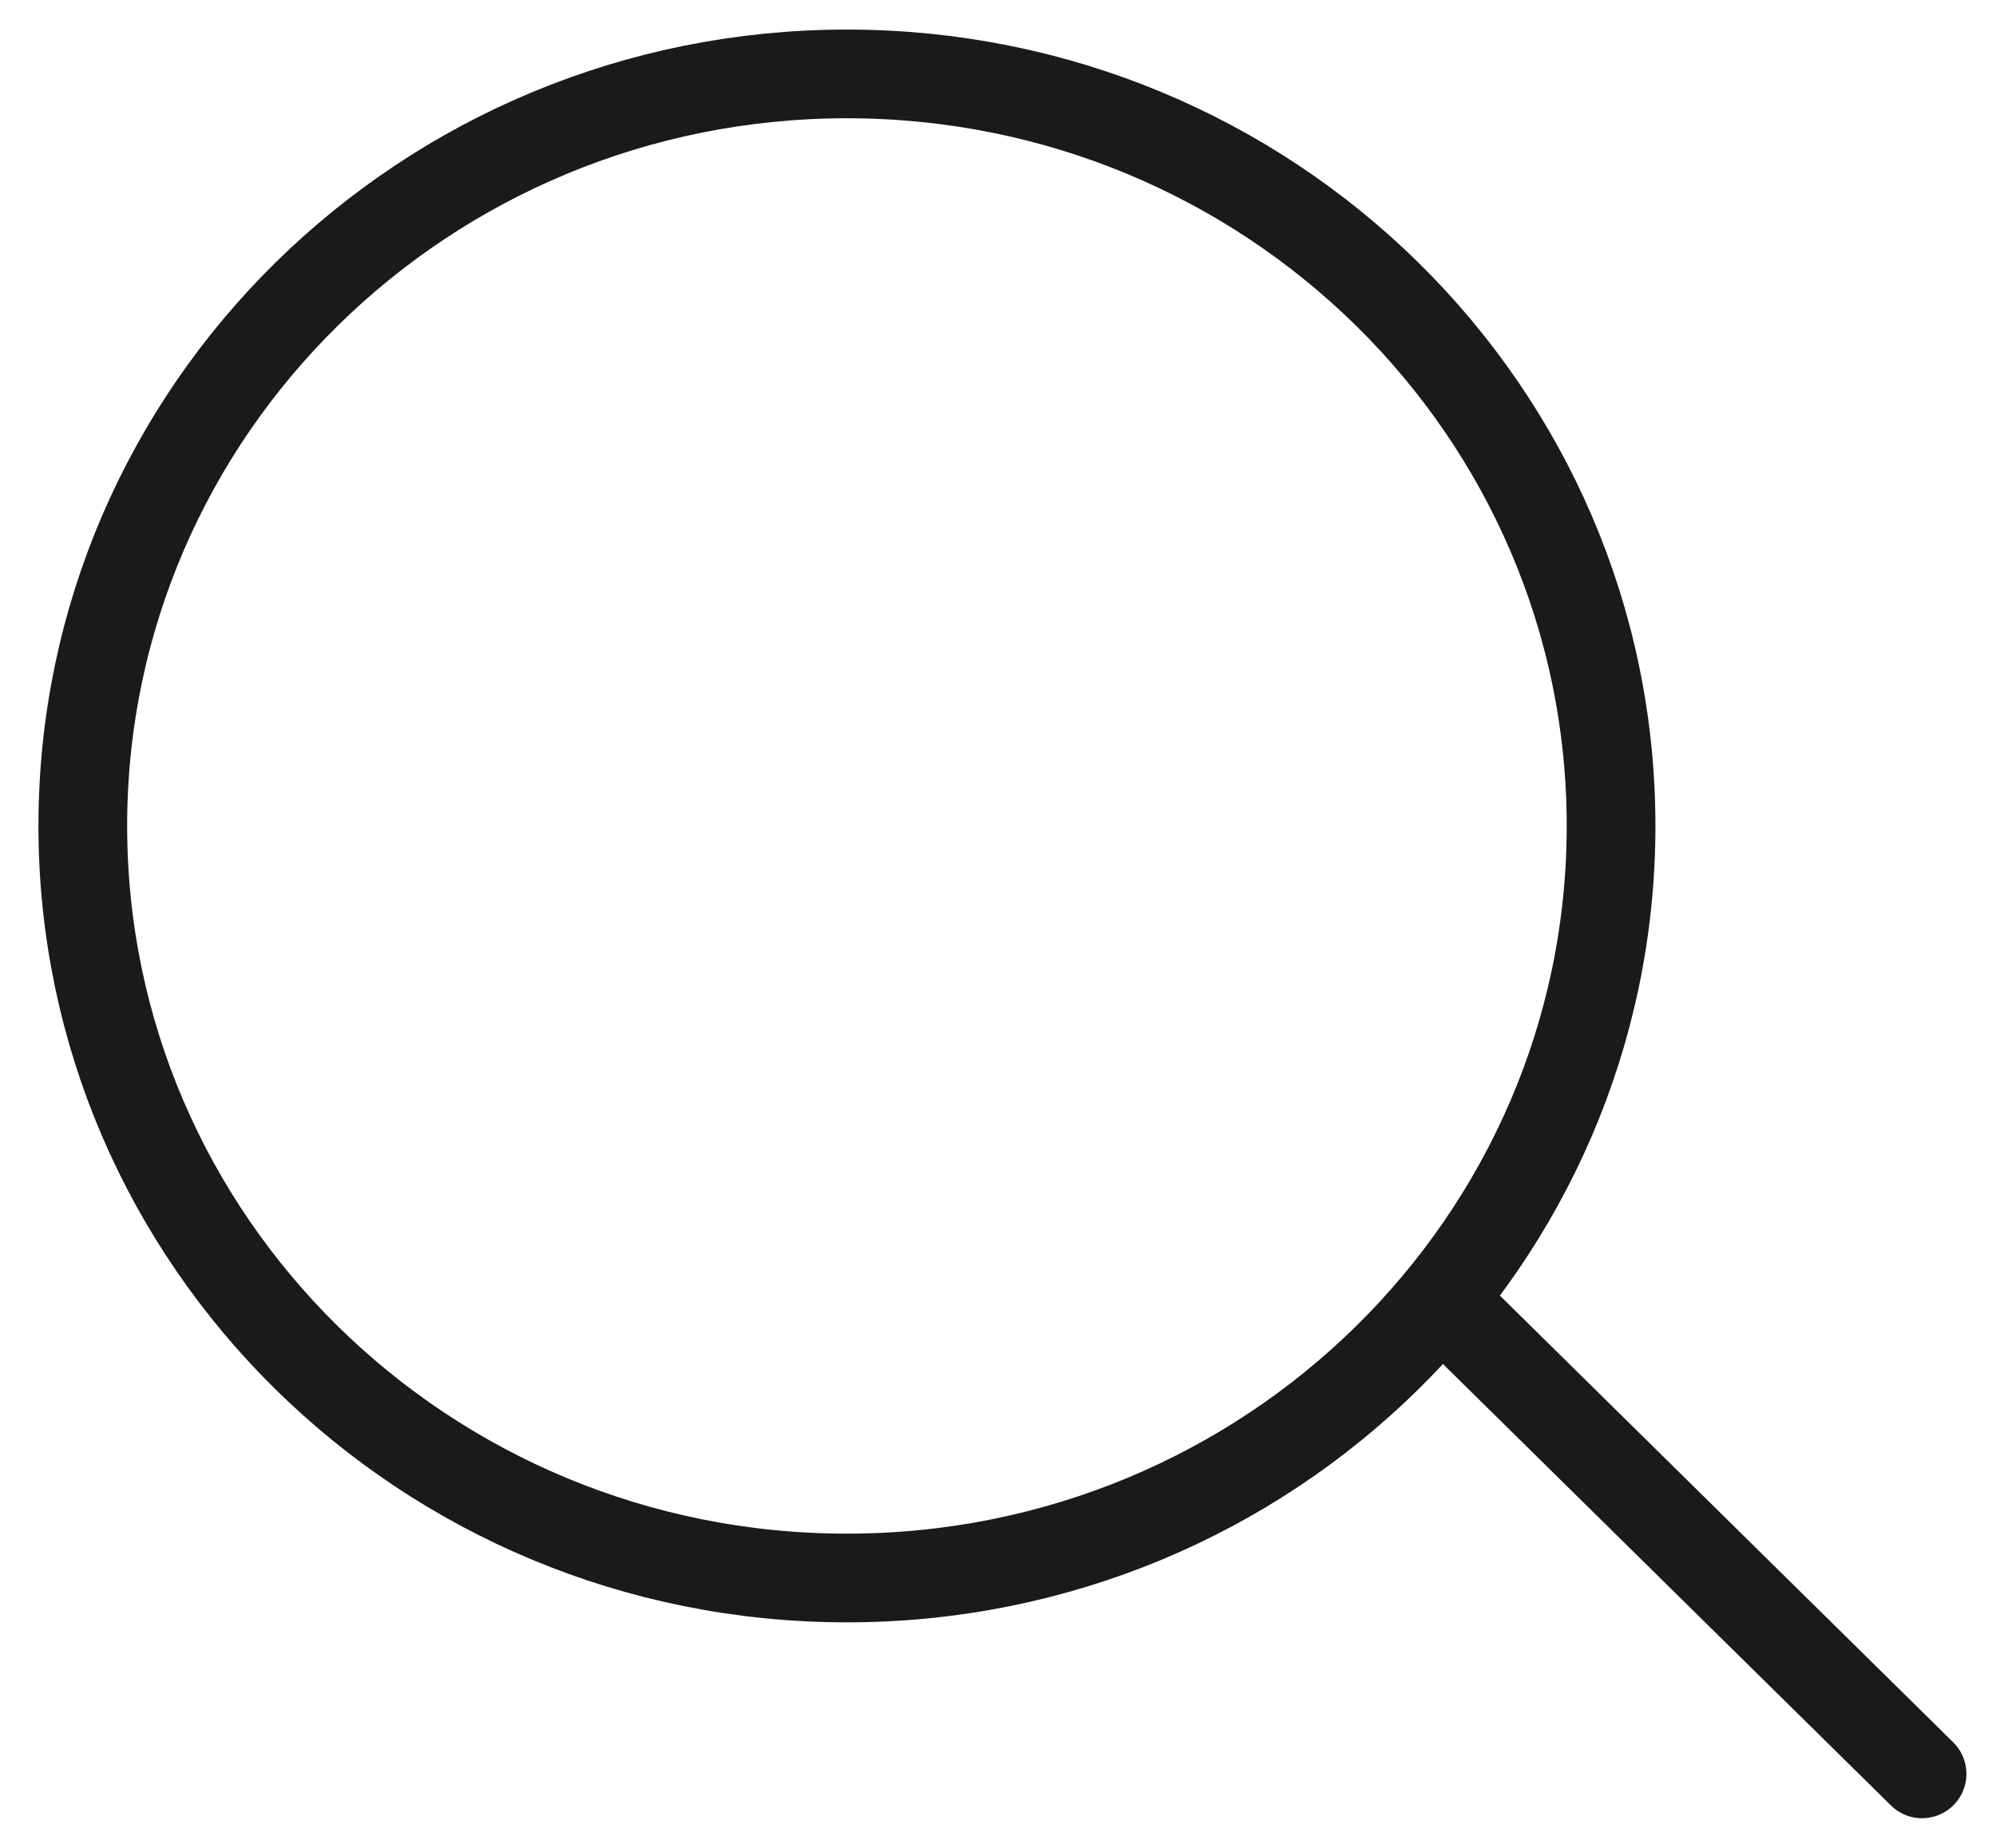 <svg width="27" height="25" fill="none" xmlns="http://www.w3.org/2000/svg"><path d="M11.456 21.349c5.709 0 10.337-4.556 10.337-10.175C21.793 5.555 17.165 1 11.456 1 5.748 1 1.12 5.555 1.12 11.174c0 5.62 4.628 10.175 10.336 10.175z" stroke="#1A1A1A" stroke-width="1.2" stroke-miterlimit="10"/><path d="M19.493 17.586L26 23.999" stroke="#1A1A1A" stroke-width="1.2" stroke-miterlimit="10" stroke-linecap="round"/></svg>
